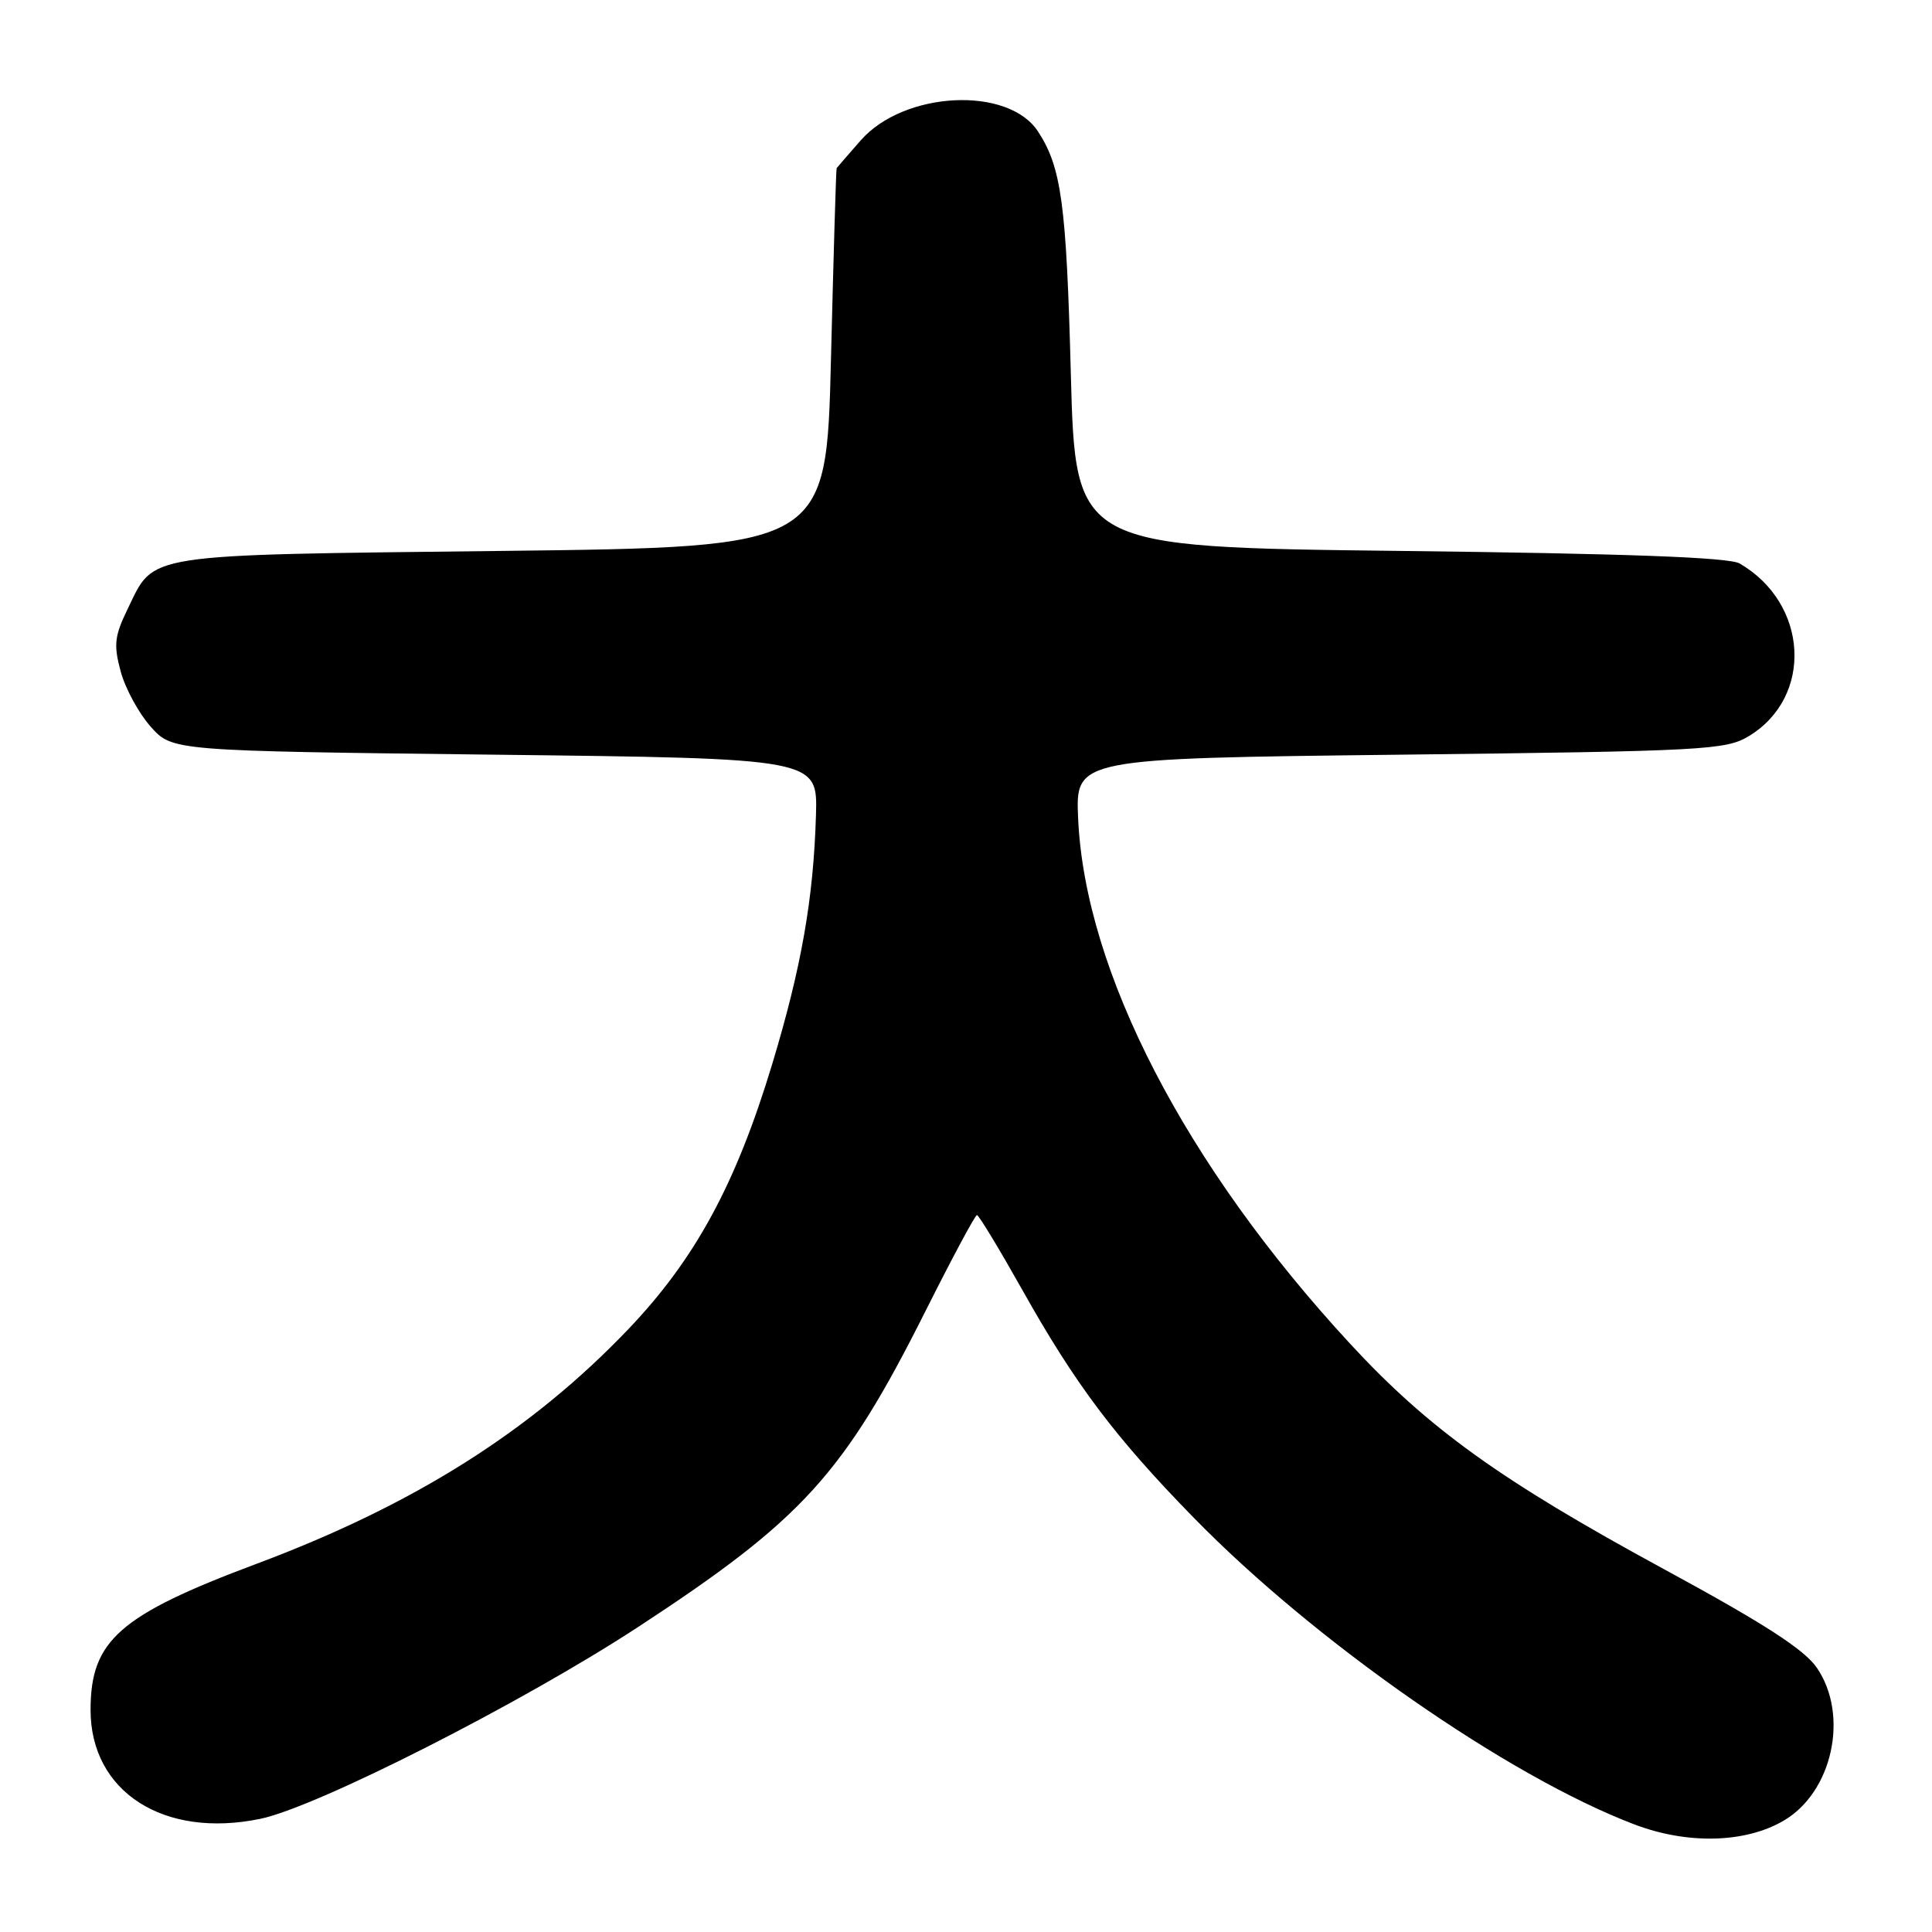 <?xml version="1.0" encoding="UTF-8" standalone="no"?>
<!DOCTYPE svg PUBLIC "-//W3C//DTD SVG 1.1//EN" "http://www.w3.org/Graphics/SVG/1.1/DTD/svg11.dtd" >
<svg xmlns="http://www.w3.org/2000/svg" xmlns:xlink="http://www.w3.org/1999/xlink" version="1.1" viewBox="0 0 256 256">
 <g >
 <path fill="currentColor"
d=" M 236.29 241.28 C 242.81 237.52 245.05 227.30 240.75 221.00 C 239.09 218.57 233.78 215.14 220.50 207.93 C 198.84 196.17 189.25 189.28 178.83 177.98 C 157.07 154.41 143.79 128.75 142.86 108.50 C 142.50 100.50 142.50 100.50 185.50 100.00 C 225.91 99.53 228.69 99.38 231.73 97.54 C 240.31 92.35 239.64 79.95 230.50 74.66 C 229.11 73.85 215.43 73.35 185.50 73.00 C 142.50 72.50 142.50 72.50 141.89 49.50 C 141.30 27.00 140.64 22.16 137.54 17.42 C 133.58 11.37 119.79 12.06 114.05 18.60 C 112.37 20.51 110.94 22.17 110.86 22.28 C 110.78 22.40 110.45 33.75 110.11 47.50 C 109.50 72.50 109.50 72.50 66.50 73.00 C 18.54 73.56 20.52 73.25 16.92 80.68 C 15.17 84.28 15.04 85.44 15.99 88.97 C 16.60 91.23 18.39 94.52 19.97 96.29 C 22.83 99.50 22.83 99.50 65.59 100.00 C 108.34 100.50 108.34 100.50 108.12 108.00 C 107.79 119.10 106.20 128.15 102.32 141.00 C 97.51 156.91 92.13 166.82 83.26 176.12 C 70.39 189.60 54.85 199.41 34.00 207.21 C 15.81 214.02 12.00 217.37 12.00 226.57 C 12.00 237.43 21.71 243.66 34.51 241.00 C 41.99 239.45 69.15 225.66 84.50 215.62 C 106.34 201.34 111.77 195.37 122.62 173.75 C 126.14 166.74 129.21 161.00 129.45 161.00 C 129.69 161.00 132.39 165.46 135.45 170.90 C 142.48 183.43 147.74 190.43 158.19 201.12 C 174.26 217.57 199.77 235.34 216.50 241.72 C 223.52 244.41 231.18 244.24 236.29 241.28 Z "/>
</g>
</svg>
